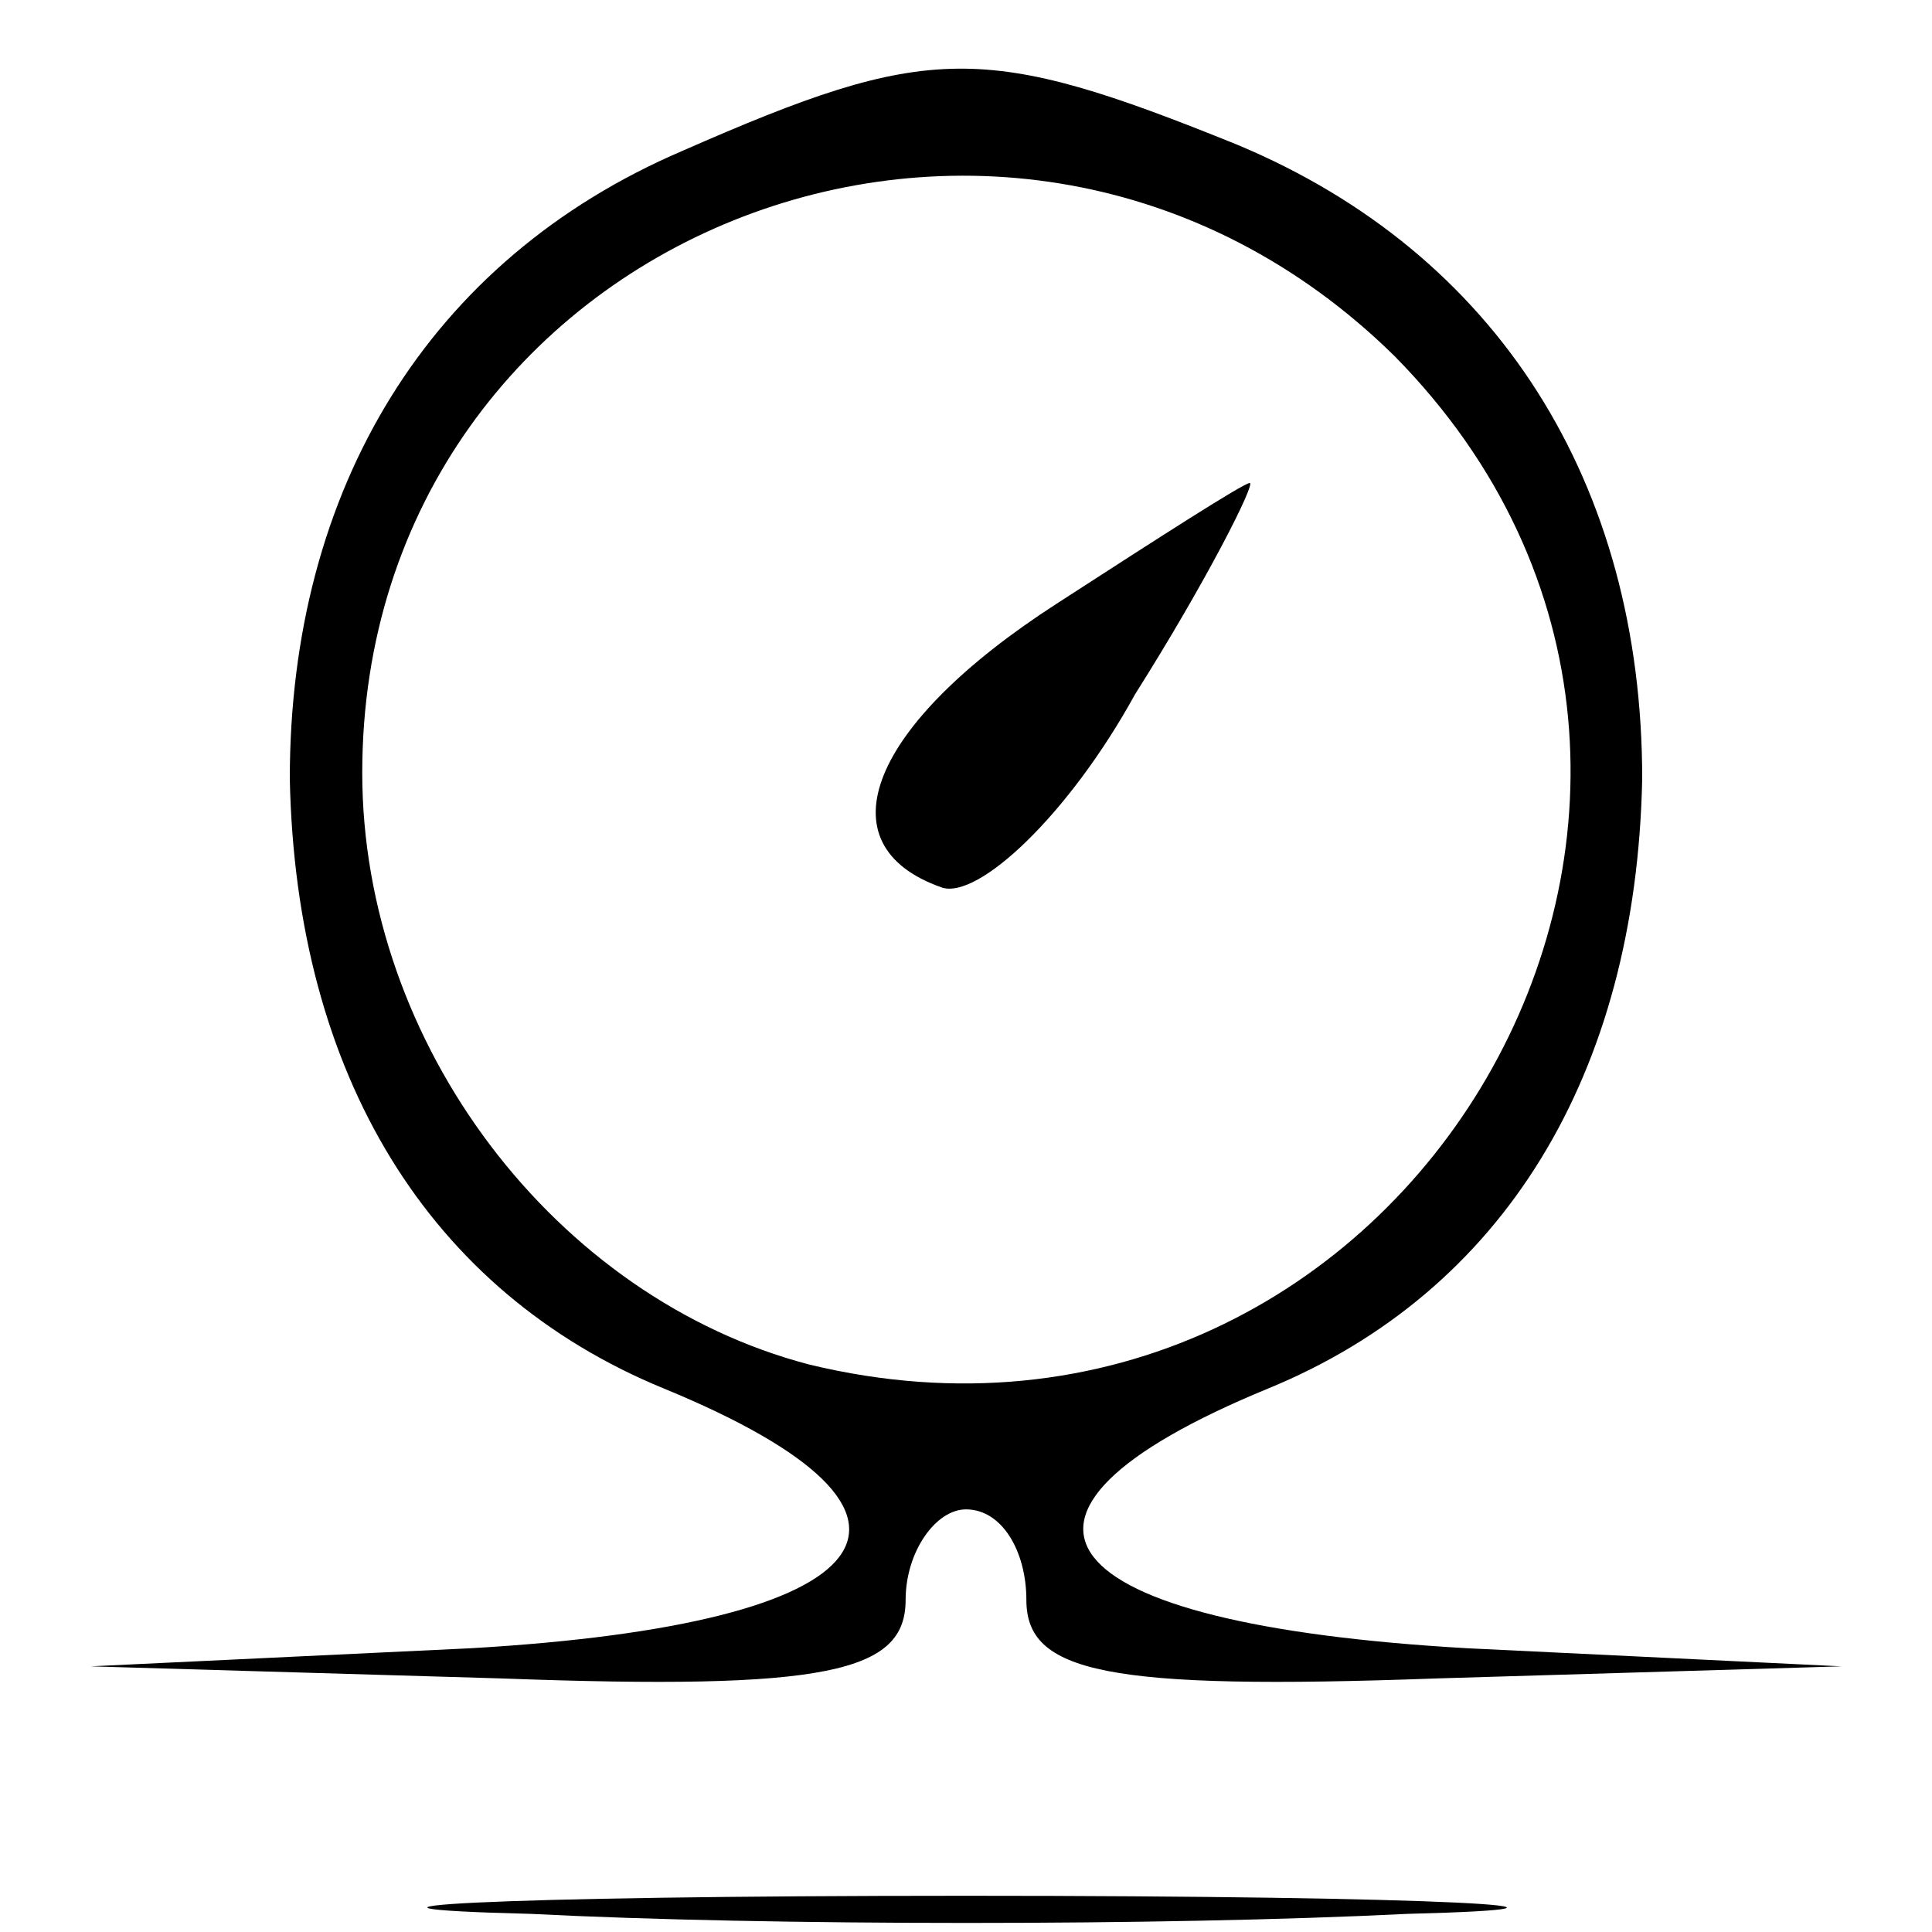 <?xml version="1.0" standalone="no"?>
<!DOCTYPE svg PUBLIC "-//W3C//DTD SVG 20010904//EN"
 "http://www.w3.org/TR/2001/REC-SVG-20010904/DTD/svg10.dtd">
<svg version="1.0" xmlns="http://www.w3.org/2000/svg"
 width="24pt" height="24pt" viewBox="0 0 32 32"
 preserveAspectRatio="xMidYMid meet">

<g transform="translate(0,32) scale(0.1,-0.1)"
fill="#000000" stroke="none">
<path d="M113 295 c-42 -18 -65 -56 -65 -104 1 -49 23 -85 62 -101 51 -21 37
-39 -32 -43 l-63 -3 68 -2 c54 -2 67 1 67 13 0 8 5 15 10 15 6 0 10 -7 10 -15
0 -12 13 -15 68 -13 l67 2 -62 3 c-70 4 -84 22 -33 43 39 16 61 52 62 101 0
49 -24 87 -67 105 -42 17 -51 17 -92 -1z m118 -34 c71 -72 2 -191 -97 -167
-42 11 -74 53 -74 98 0 89 107 132 171 69z"/>
<path d="M175 220 c-31 -20 -39 -40 -19 -47 6 -2 21 12 32 32 12 19 20 35 19
35 -1 0 -15 -9 -32 -20z"/>
<path d="M88 3 c39 -2 105 -2 145 0 39 1 7 3 -73 3 -80 0 -112 -2 -72 -3z"/>
</g>
</svg>
